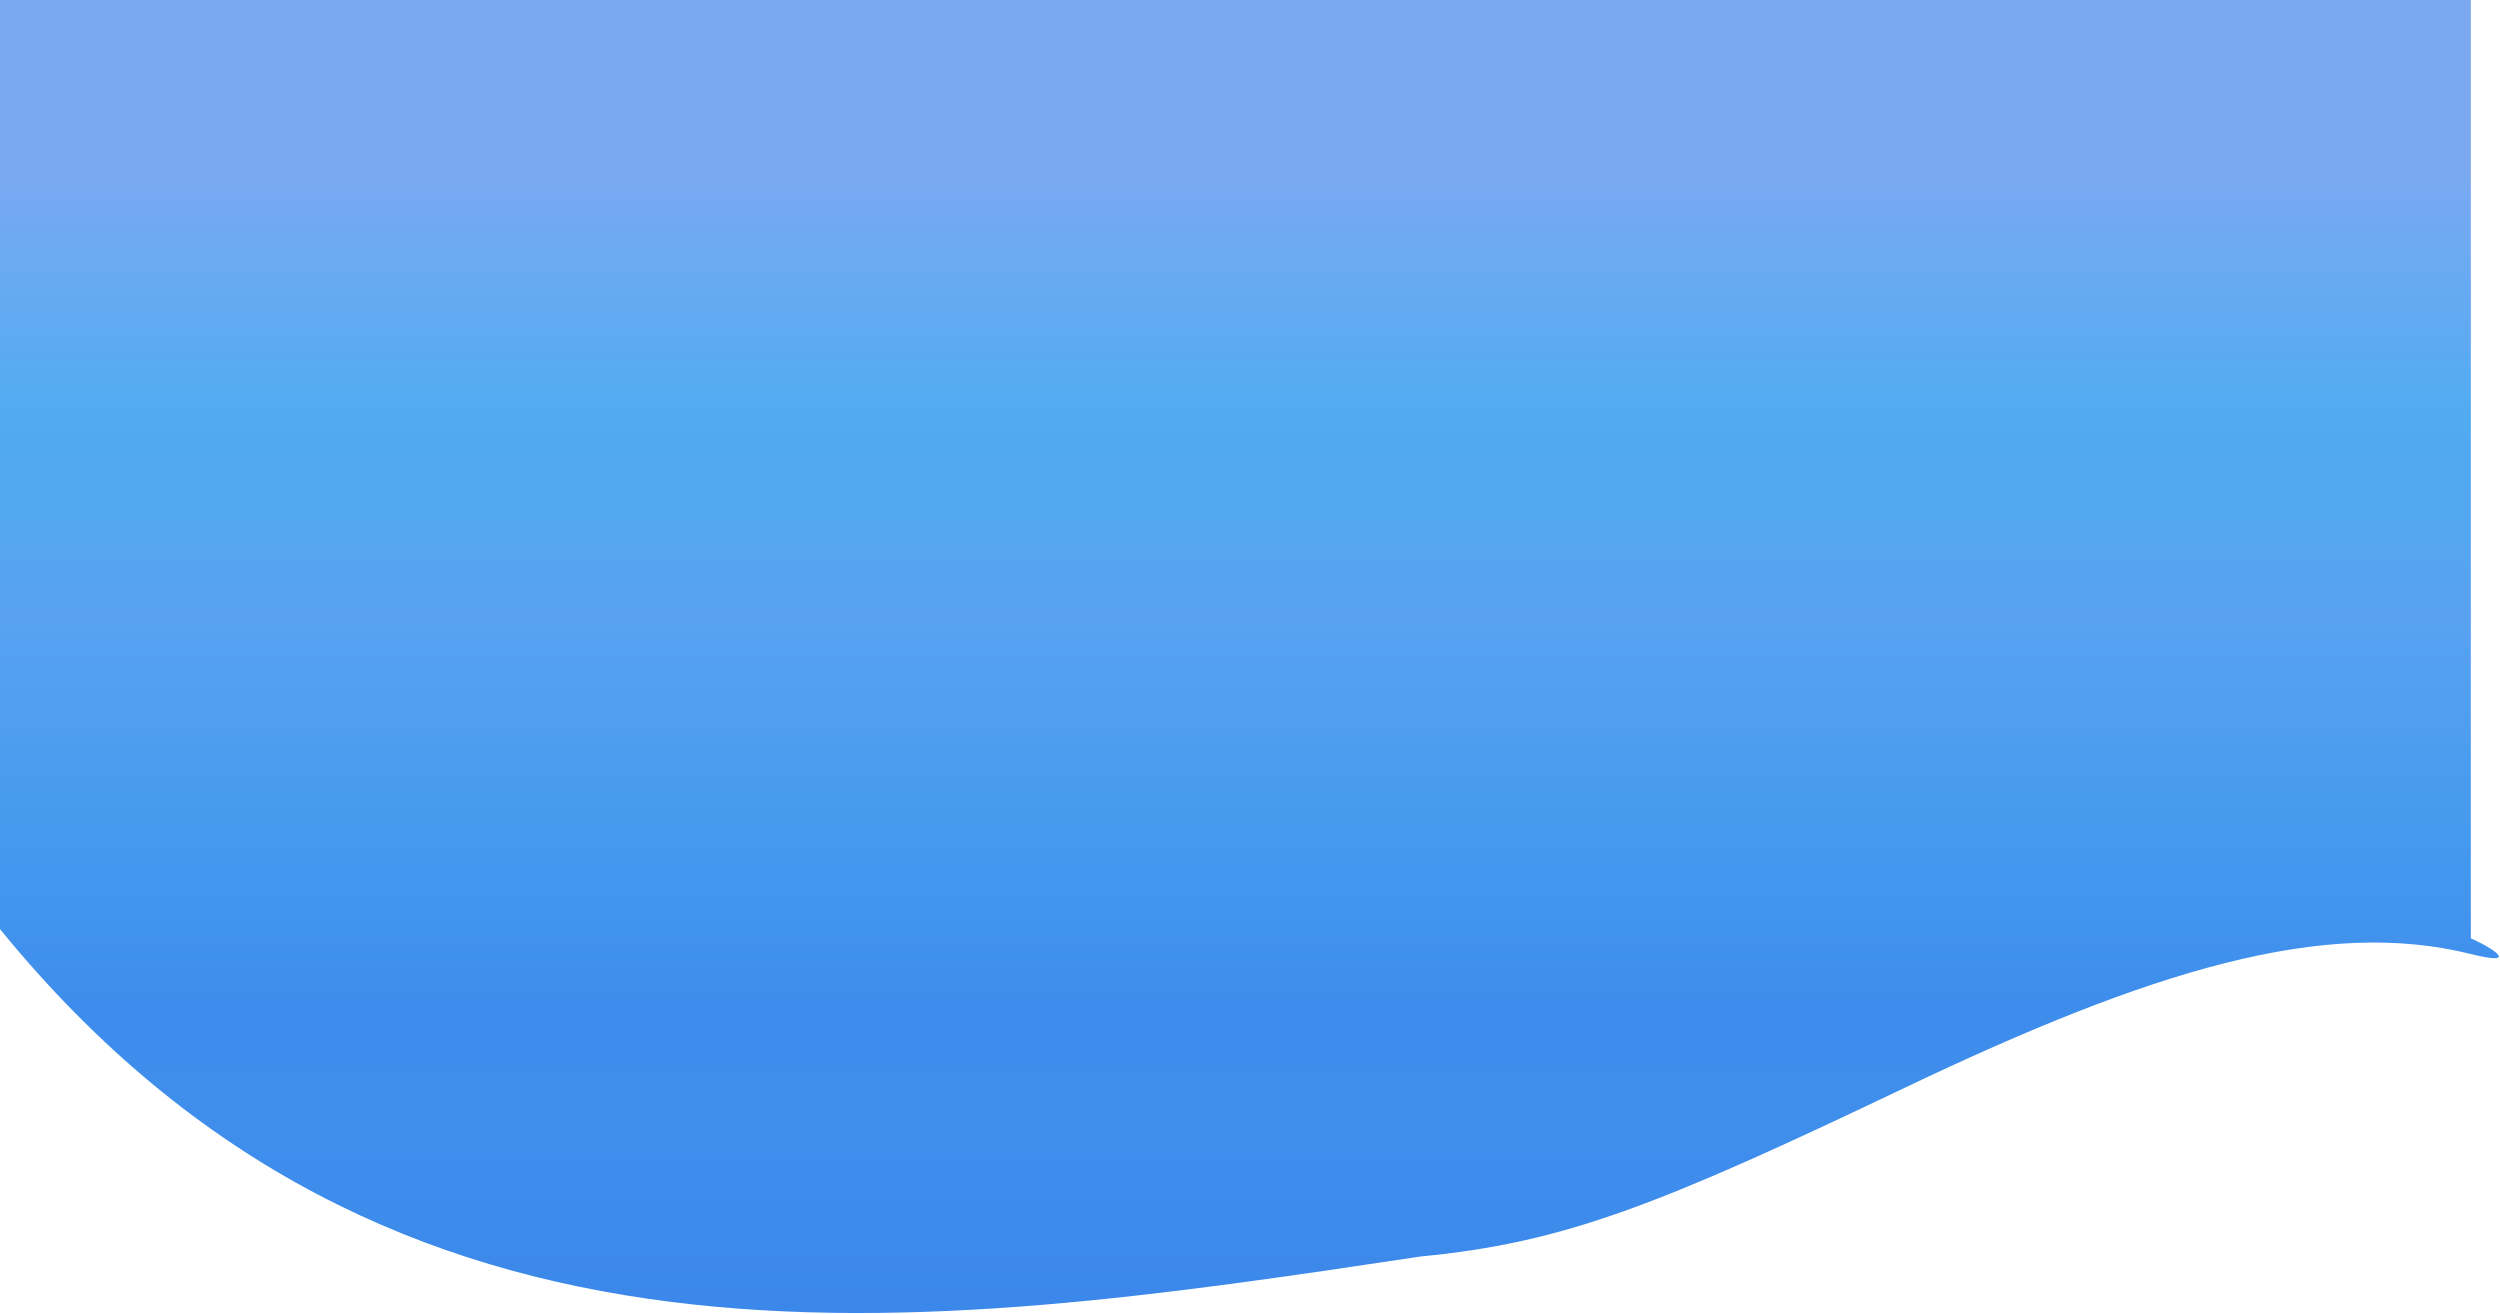 <svg width="1457" height="766" viewBox="0 0 1457 766" fill="none" xmlns="http://www.w3.org/2000/svg">
<path fill-rule="evenodd" clip-rule="evenodd" d="M1440 0H0V541.489C228.692 822.227 535.562 776.169 827.926 732.288C911.871 724.186 966.5 702.5 1110 634C1253.5 565.5 1354.33 534.63 1440 556V323V0Z" fill="url(#paint0_linear)"/>
<path d="M1440 556C1493.8 569.42 1393.45 521.518 1440 556Z" fill="url(#paint1_linear)"/>
<defs>
<linearGradient id="paint0_linear" x1="720" y1="0" x2="720" y2="866.745" gradientUnits="userSpaceOnUse">
<stop offset="0.114" stop-color="#7AA9F1"/>
<stop offset="0.284" stop-color="#50ABF1"/>
<stop offset="0.416" stop-color="#58A2F1"/>
<stop offset="0.565" stop-color="#4599EE"/>
<stop offset="0.675" stop-color="#3E8DEC"/>
<stop offset="0.765" stop-color="#3F8EEC"/>
<stop offset="0.872" stop-color="#3B88EA"/>
<stop offset="1" stop-color="#3781E9"/>
</linearGradient>
<linearGradient id="paint1_linear" x1="720" y1="0" x2="720" y2="866.745" gradientUnits="userSpaceOnUse">
<stop offset="0.114" stop-color="#7AA9F1"/>
<stop offset="0.284" stop-color="#50ABF1"/>
<stop offset="0.416" stop-color="#58A2F1"/>
<stop offset="0.565" stop-color="#4599EE"/>
<stop offset="0.675" stop-color="#3E8DEC"/>
<stop offset="0.765" stop-color="#3F8EEC"/>
<stop offset="0.872" stop-color="#3B88EA"/>
<stop offset="1" stop-color="#3781E9"/>
</linearGradient>
</defs>
</svg>
